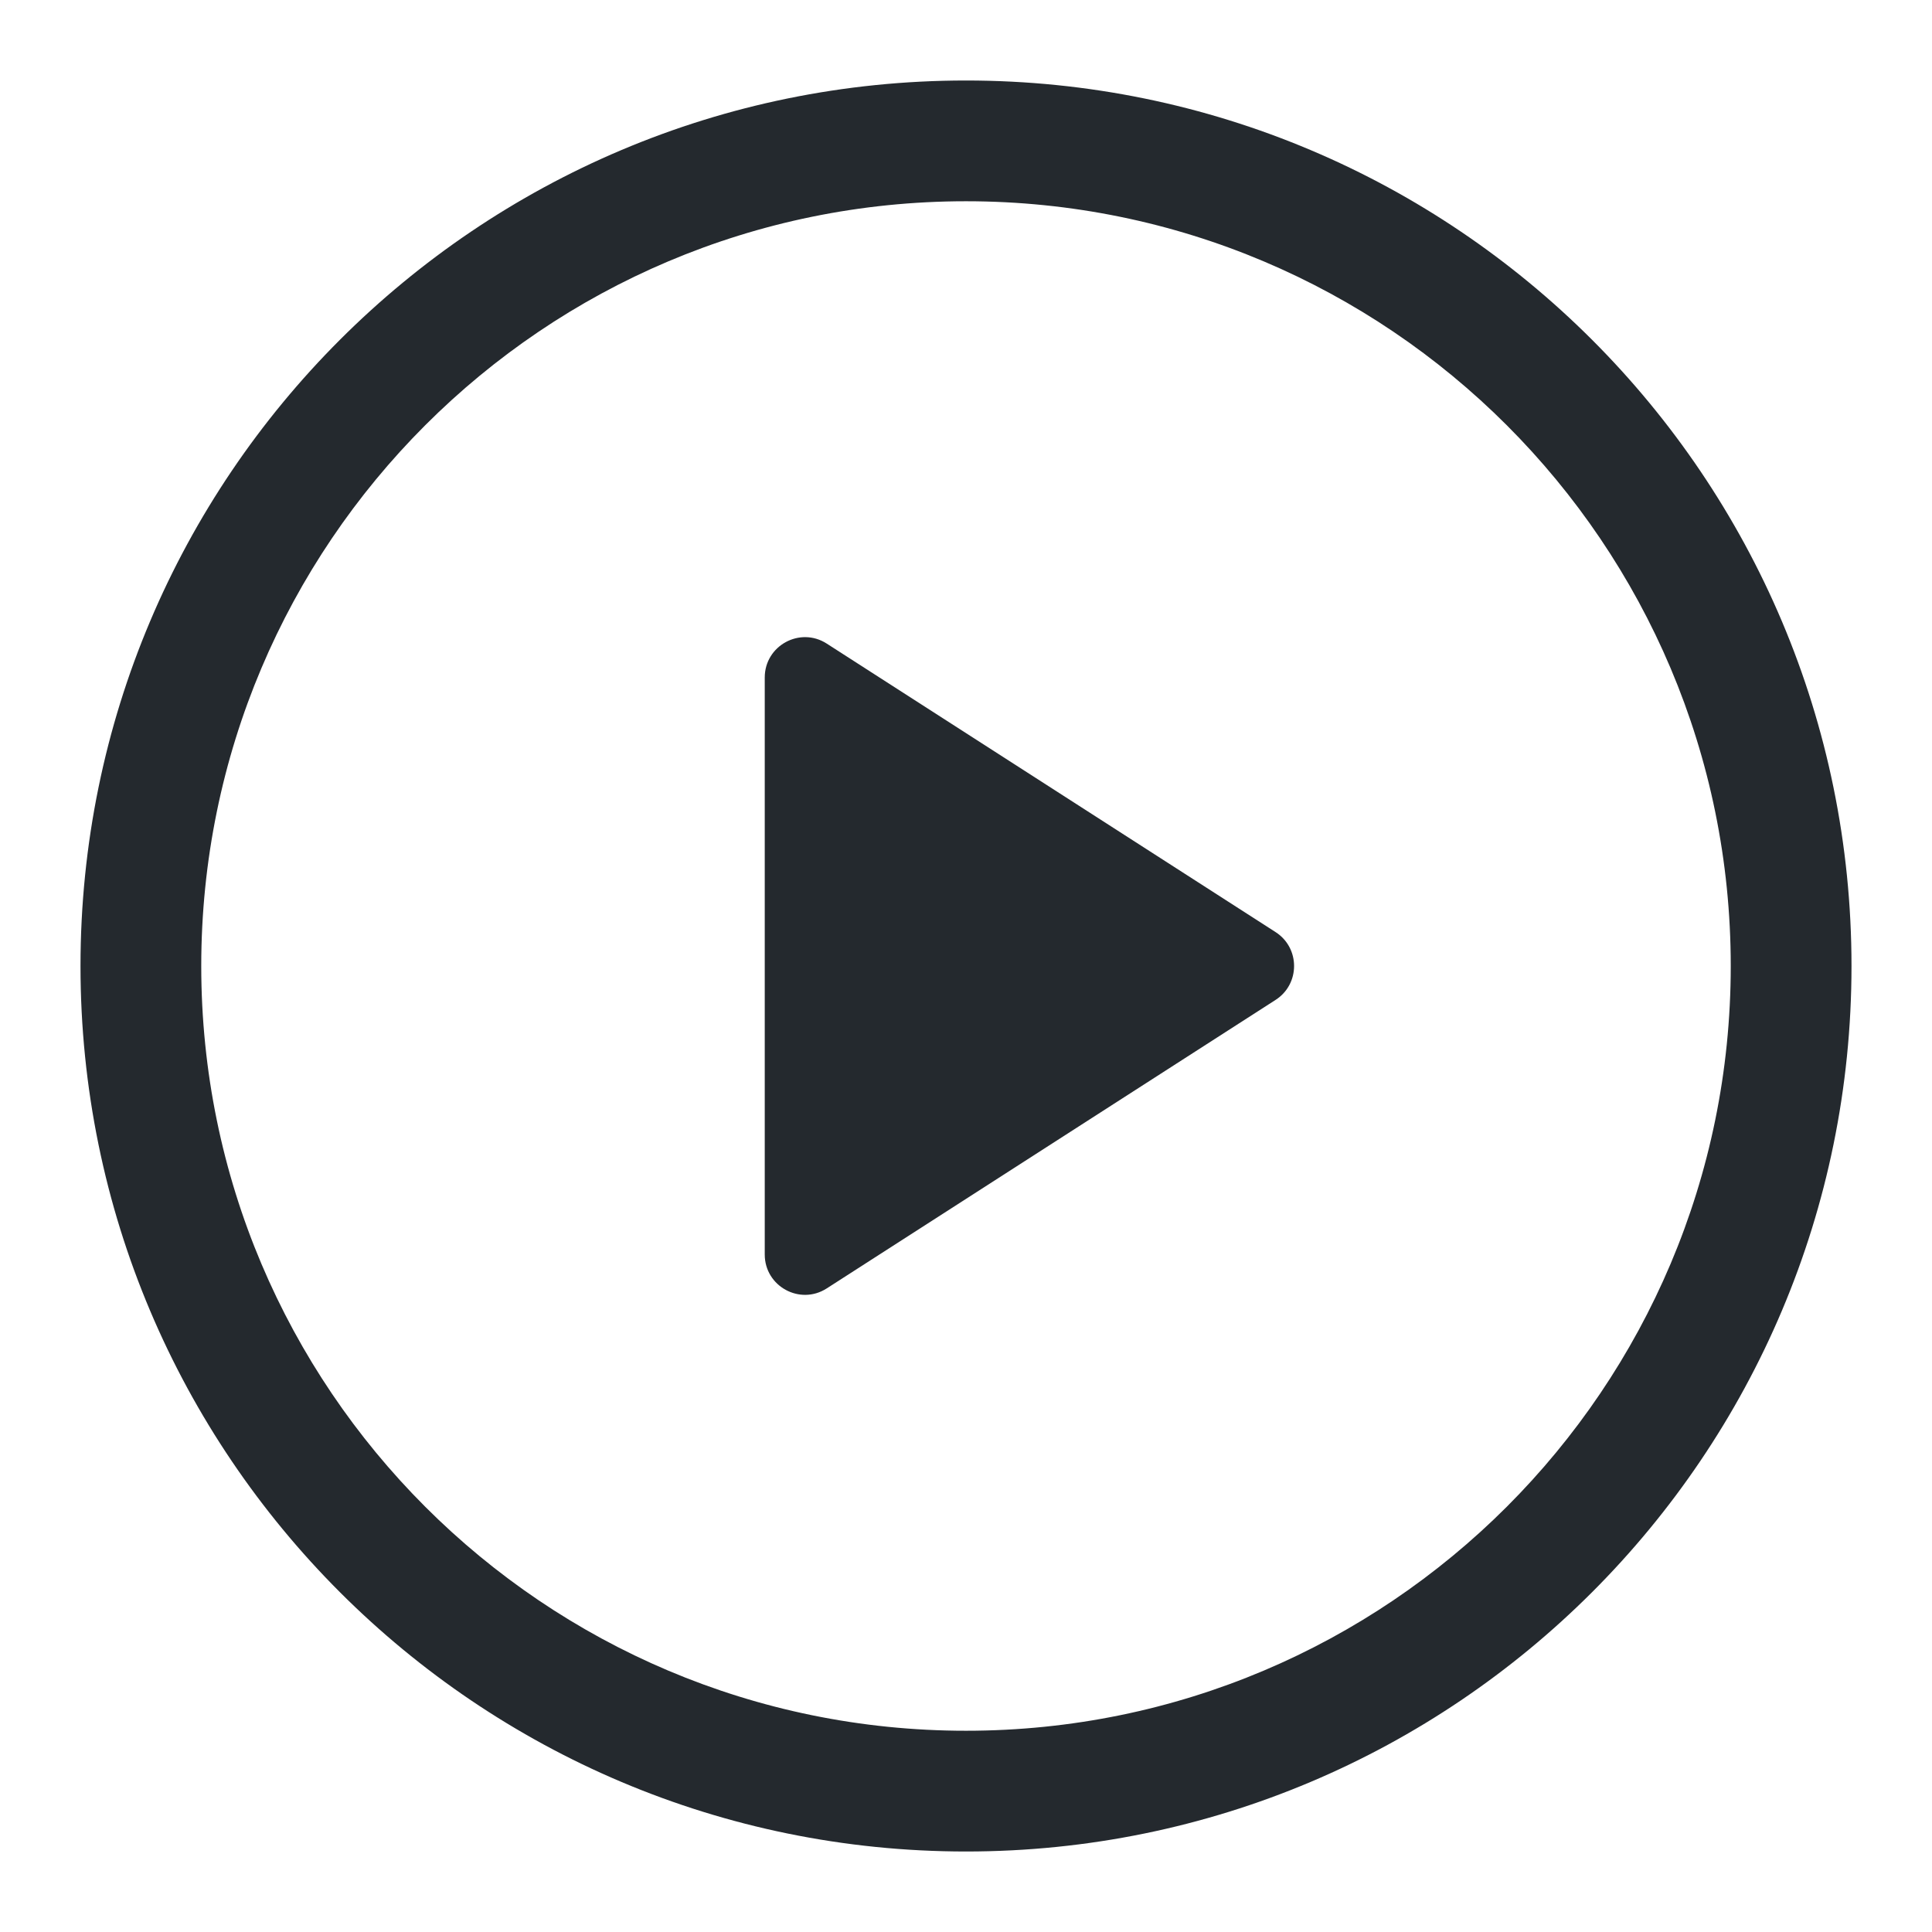 <svg width="24" height="24" viewBox="0 0 24 24" fill="none" xmlns="http://www.w3.org/2000/svg">
<path d="M9.5 15.584V8.416C9.5 8.02 9.938 7.781 10.27 7.995L15.846 11.579C16.152 11.776 16.152 12.224 15.846 12.421L10.27 16.005C9.938 16.219 9.5 15.98 9.5 15.584Z" fill="#24292E"/>
<path fill-rule="evenodd" clip-rule="evenodd" d="M12 2.5C6.753 2.5 2.5 6.753 2.5 12C2.5 17.247 6.753 21.5 12 21.5C17.247 21.5 21.5 17.247 21.5 12C21.5 6.753 17.247 2.5 12 2.5ZM1 12C1 5.925 5.925 1 12 1C18.075 1 23 5.925 23 12C23 18.075 18.075 23 12 23C5.925 23 1 18.075 1 12Z" fill="#24292E"/>
</svg>
